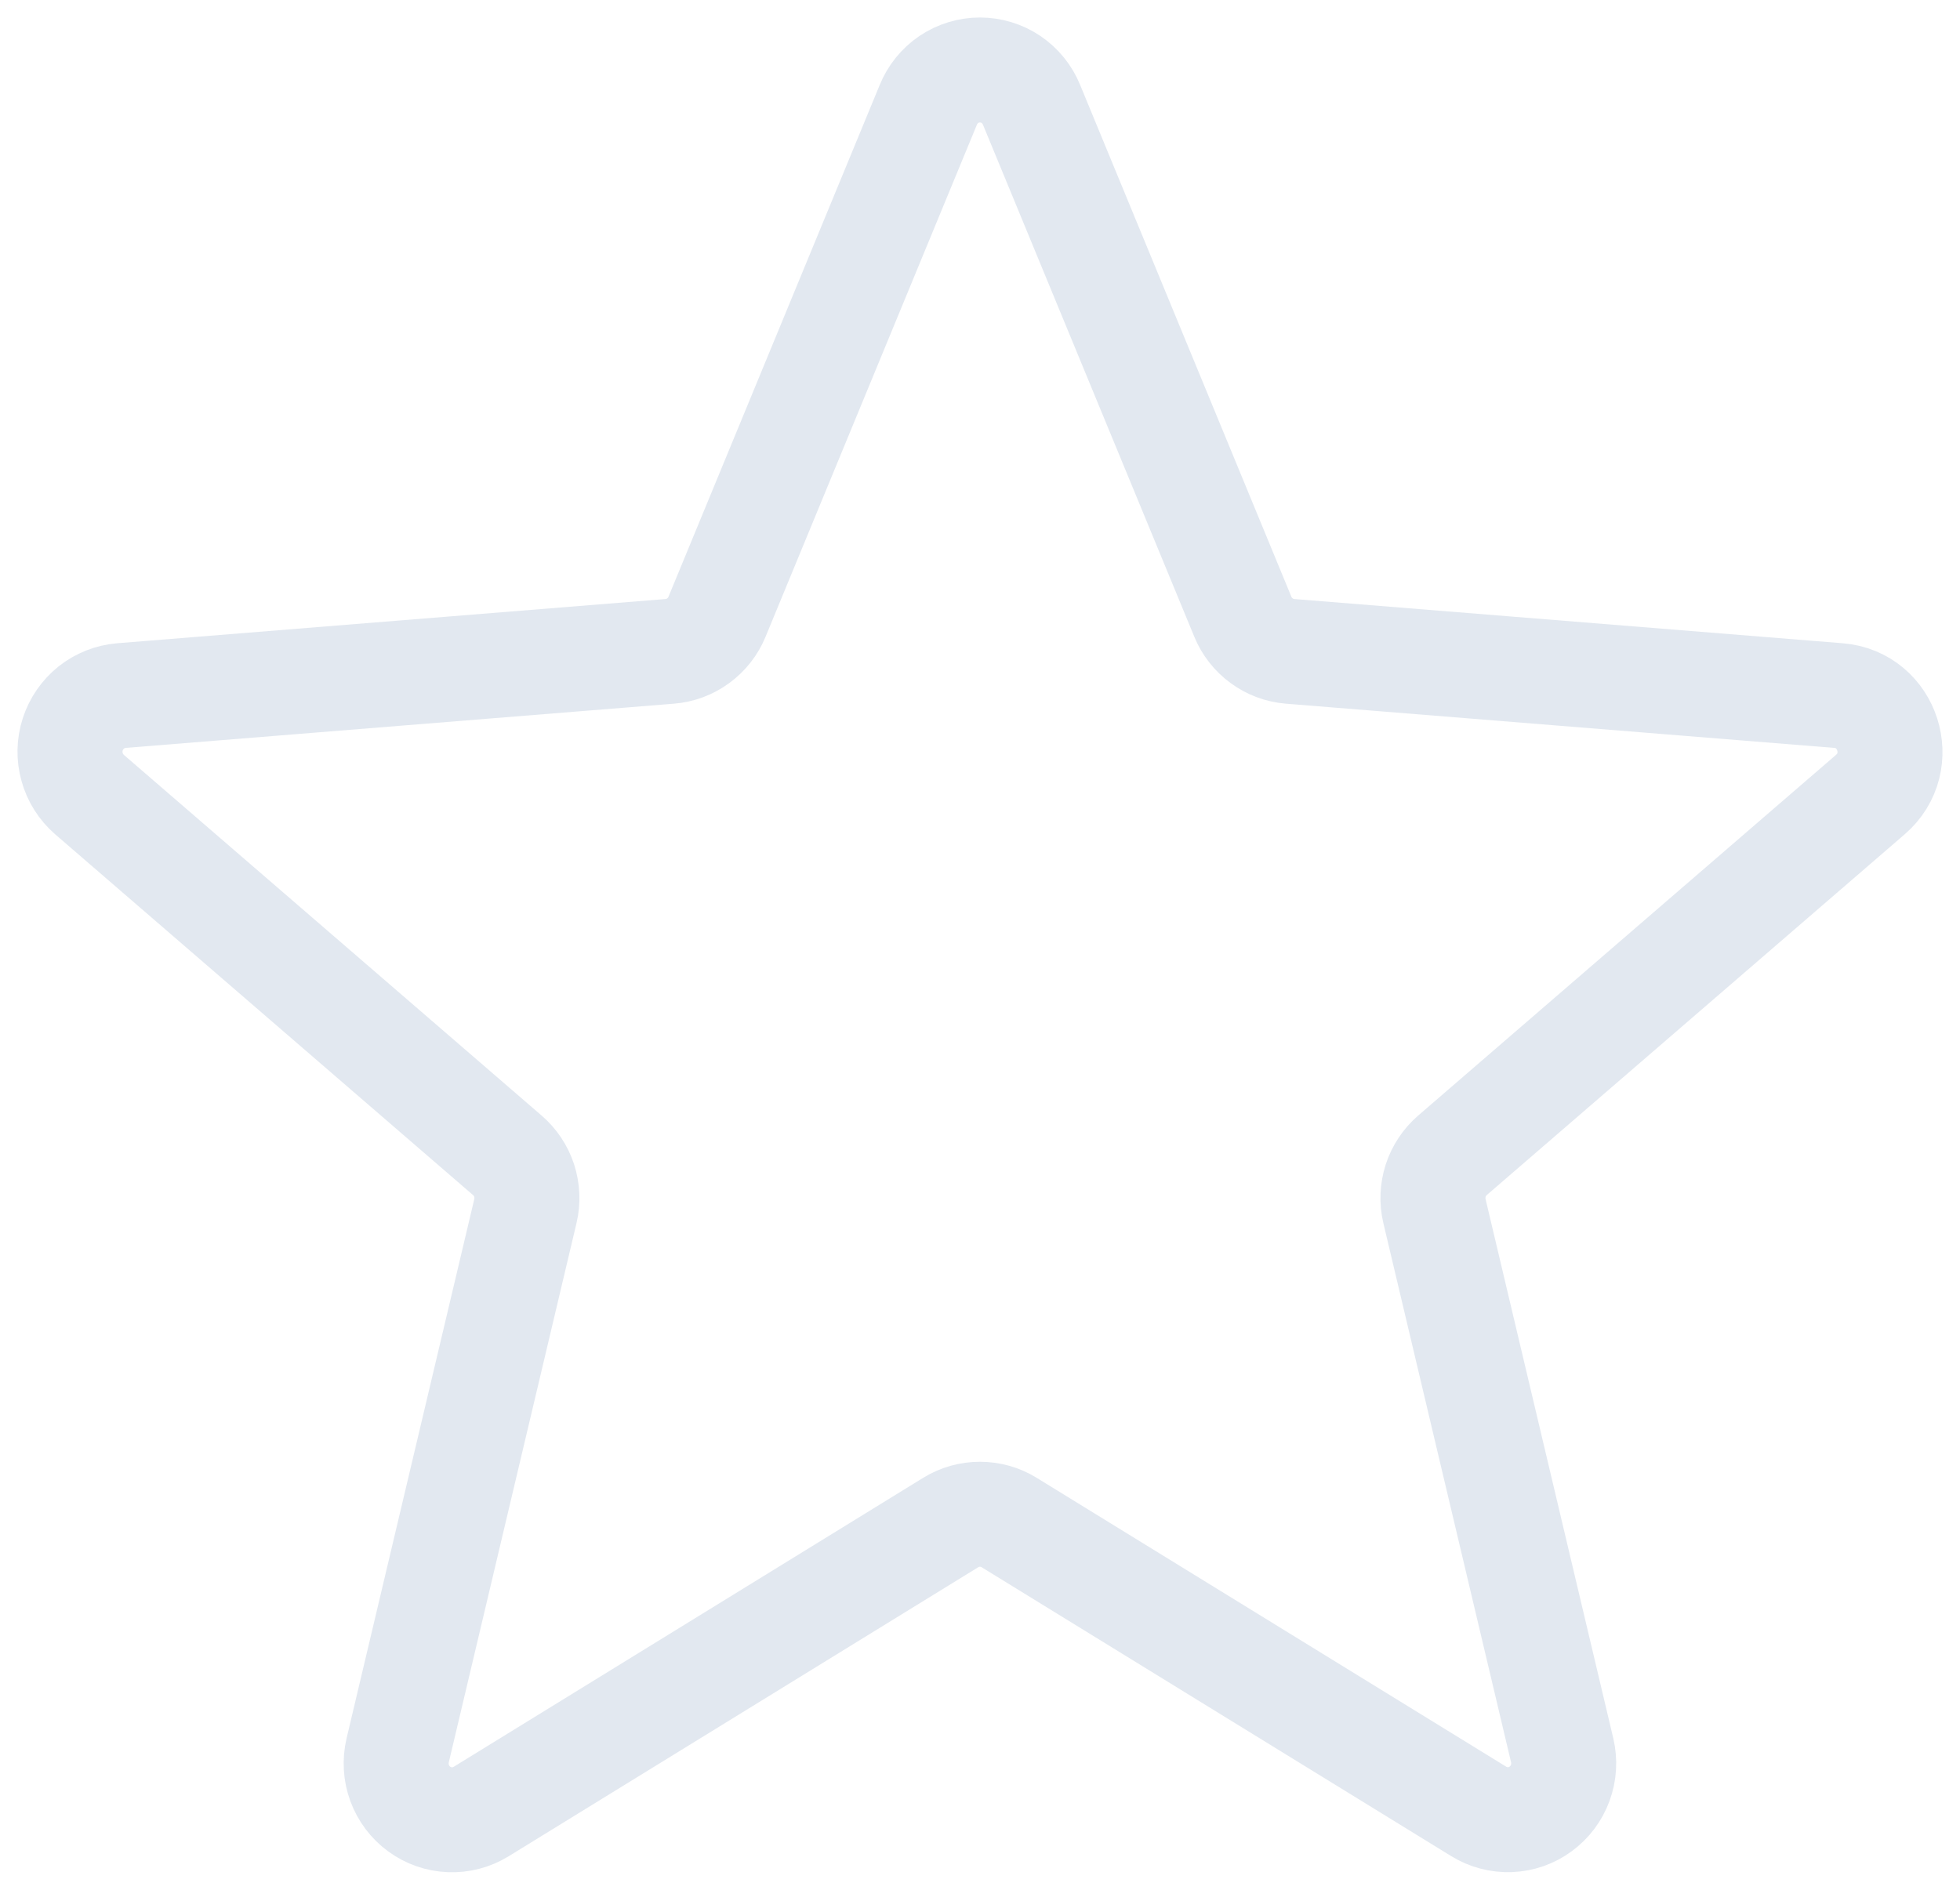 <svg width="28" height="27" viewBox="0 0 28 27" fill="none" xmlns="http://www.w3.org/2000/svg">
<path d="M13.261 1.499C13.321 1.351 13.423 1.225 13.554 1.136C13.686 1.047 13.841 1 13.999 1C14.157 1 14.312 1.047 14.444 1.136C14.575 1.225 14.677 1.351 14.737 1.499L17.755 8.812C17.811 8.949 17.904 9.067 18.023 9.154C18.142 9.242 18.282 9.294 18.429 9.306L26.264 9.938C26.972 9.995 27.259 10.887 26.72 11.352L20.75 16.506C20.639 16.602 20.556 16.727 20.51 16.867C20.465 17.008 20.458 17.159 20.492 17.302L22.317 25.008C22.353 25.162 22.344 25.324 22.289 25.473C22.234 25.622 22.137 25.752 22.009 25.845C21.882 25.939 21.73 25.992 21.572 25.998C21.414 26.004 21.258 25.963 21.124 25.88L14.415 21.752C14.29 21.675 14.146 21.635 13.999 21.635C13.852 21.635 13.708 21.675 13.583 21.752L6.874 25.882C6.739 25.965 6.584 26.006 6.426 25.999C6.268 25.993 6.116 25.94 5.988 25.846C5.861 25.753 5.764 25.624 5.709 25.475C5.654 25.326 5.645 25.163 5.681 25.009L7.506 17.302C7.54 17.159 7.533 17.008 7.488 16.867C7.442 16.727 7.359 16.602 7.247 16.506L1.278 11.352C1.159 11.248 1.072 11.111 1.03 10.958C0.987 10.805 0.99 10.643 1.039 10.492C1.088 10.341 1.18 10.208 1.303 10.109C1.427 10.011 1.577 9.951 1.734 9.938L9.569 9.306C9.716 9.294 9.856 9.242 9.975 9.154C10.094 9.067 10.187 8.949 10.243 8.812L13.261 1.499Z" stroke="#E2E8F0" stroke-width="1.5" stroke-linecap="round" stroke-linejoin="round"/>
</svg>
